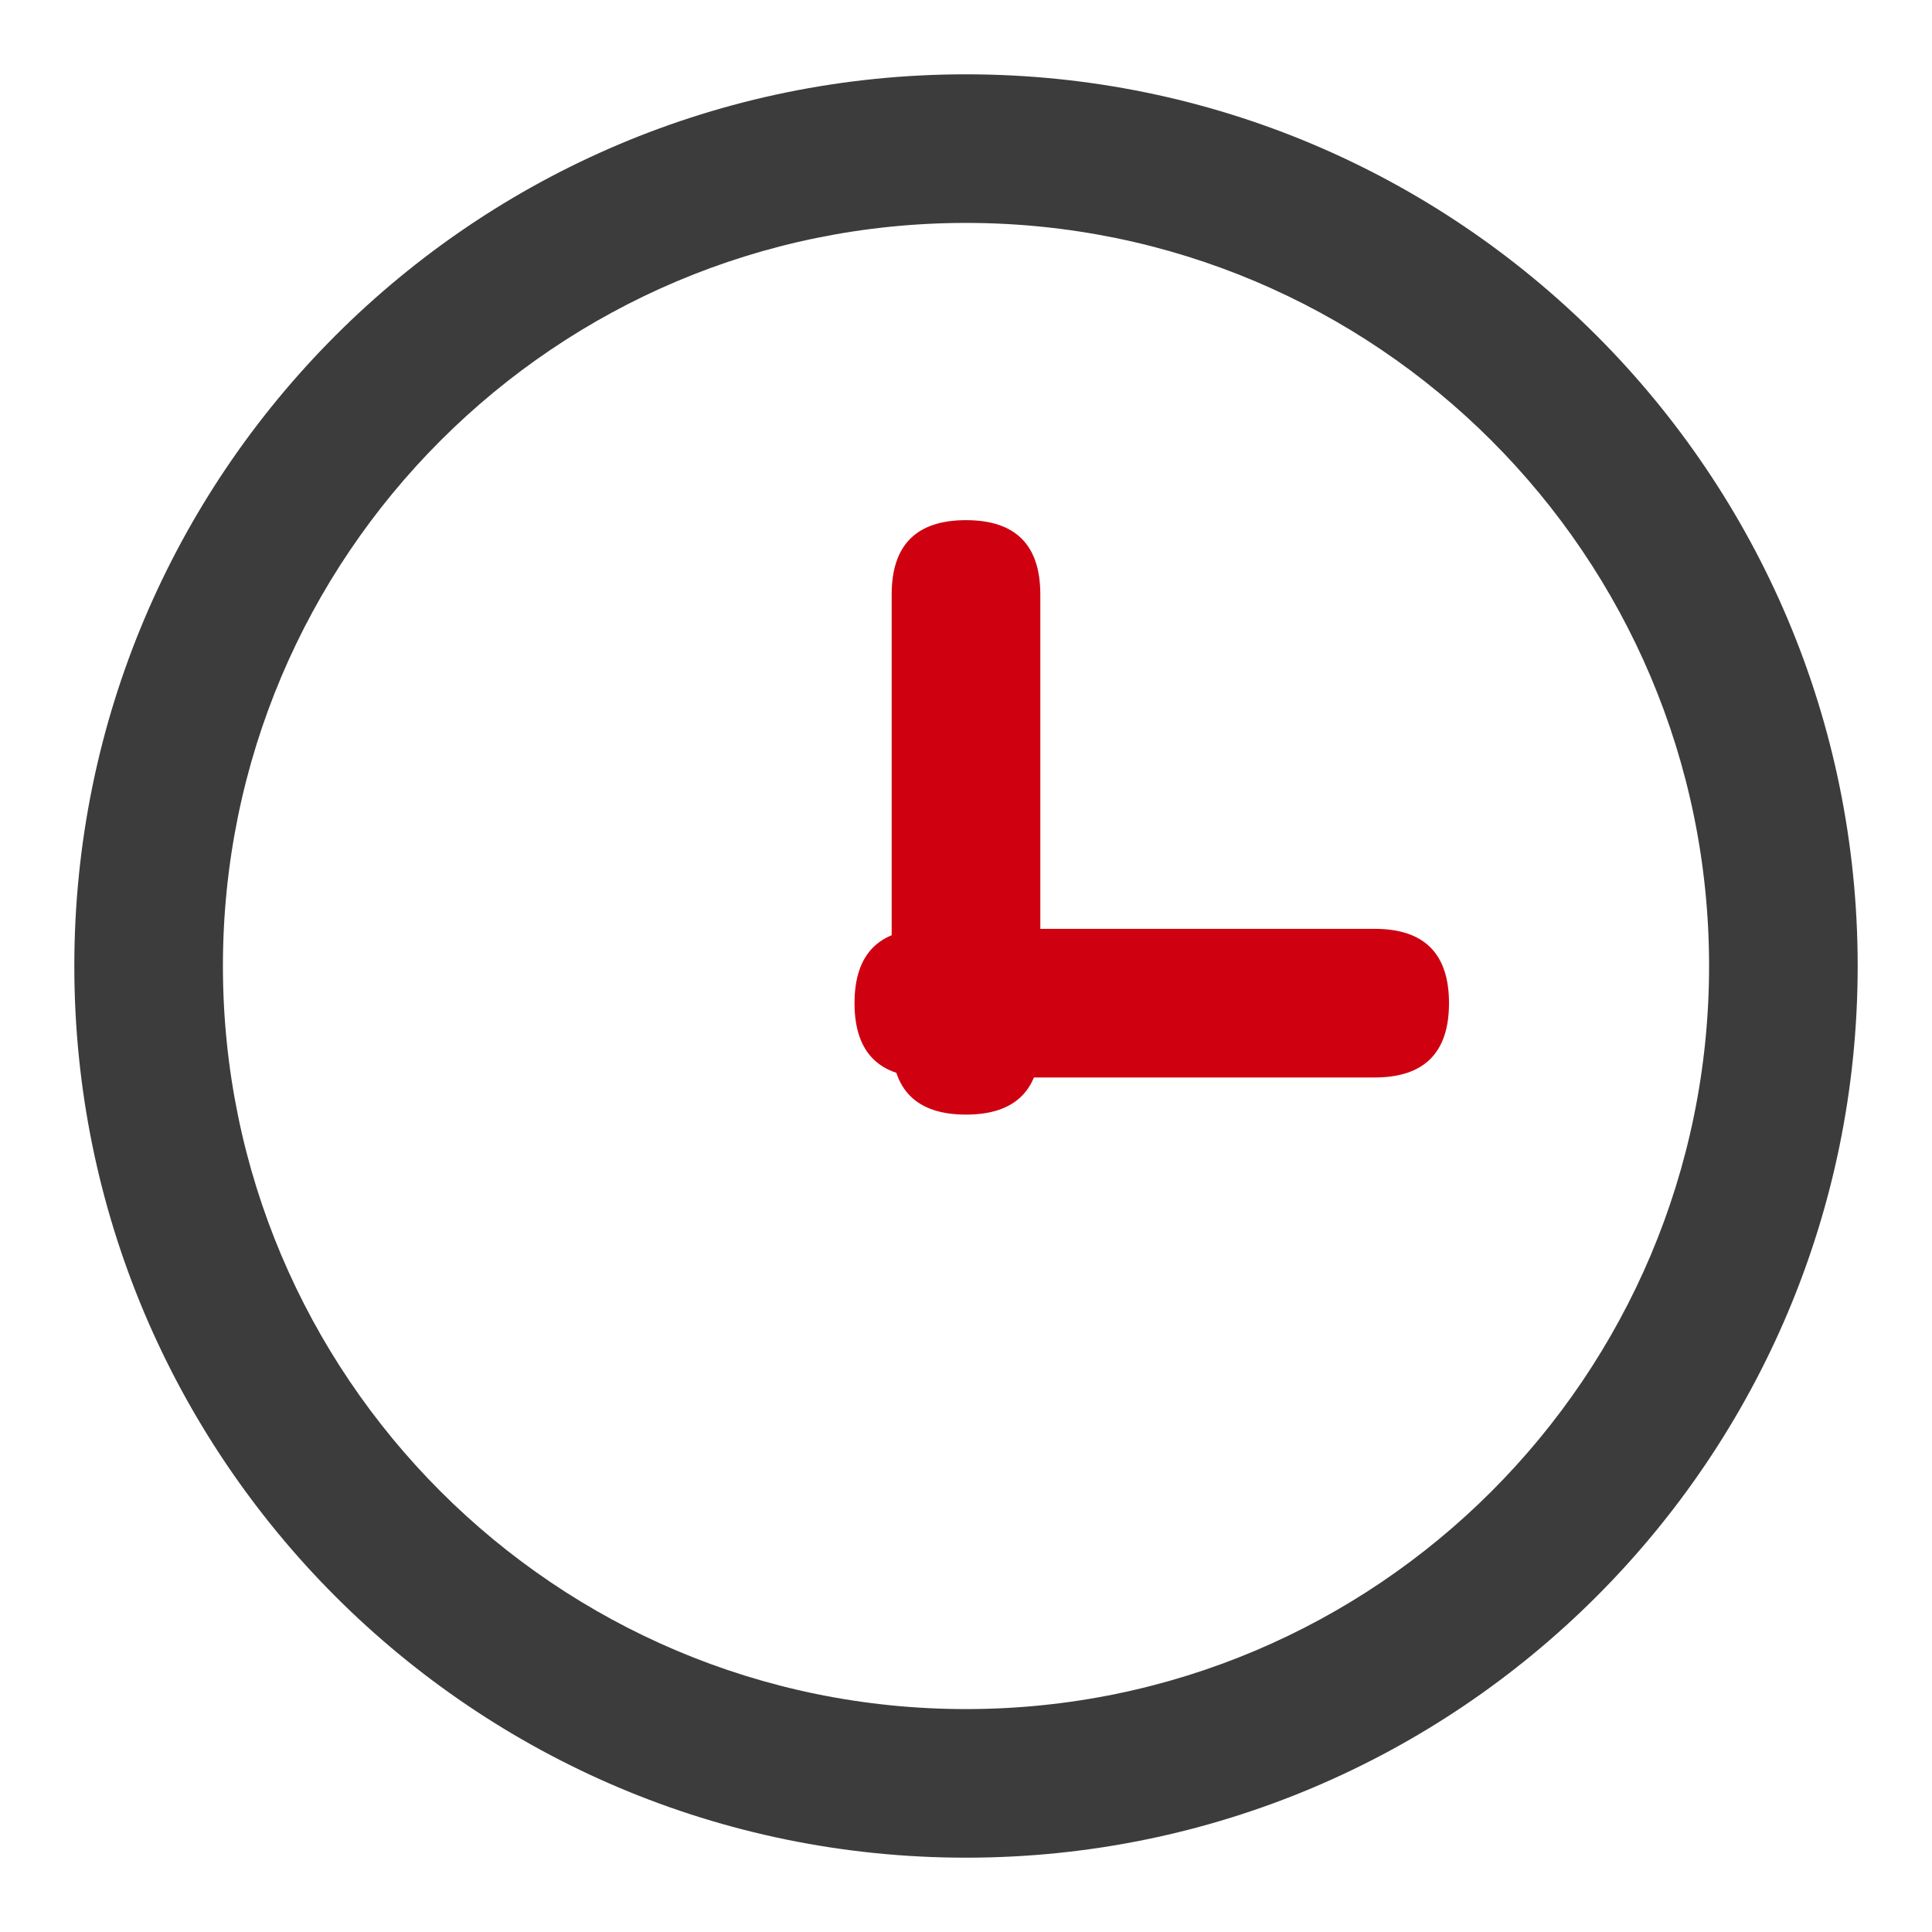 <?xml version="1.0" encoding="UTF-8"?>
<svg width="60px" height="60px" viewBox="0 0 60 60" version="1.1" xmlns="http://www.w3.org/2000/svg" xmlns:xlink="http://www.w3.org/1999/xlink">
    <title>高效灵活</title>
    <g id="页面-1" stroke="none" stroke-width="1" fill="none" fill-rule="evenodd">
        <g id="SDSF-产品中心（区块链服务）" transform="translate(-526, -2144)" fill-rule="nonzero">
            <g id="产品优势" transform="translate(361, 1752)">
                <g id="编组-6备份-8" transform="translate(3, 375)">
                    <g id="高效灵活" transform="translate(162, 17)">
                        <rect id="矩形" fill="#000000" opacity="0" x="0" y="0" width="60" height="60"></rect>
                        <path d="M30,2.308 C14.707,2.308 2.308,14.707 2.308,30 C2.308,45.293 14.707,57.692 30,57.692 C45.293,57.692 57.692,45.293 57.692,30 C57.692,14.707 45.293,2.308 30,2.308 Z M30,6.923 C42.745,6.923 53.077,17.255 53.077,30 C53.077,42.745 42.745,53.077 30,53.077 C17.255,53.077 6.923,42.745 6.923,30 C6.923,17.255 17.255,6.923 30,6.923 Z" id="形状" fill="#3C3C3C"></path>
                        <path d="M30,16.154 L30,16.154 C31.538,16.154 32.308,16.923 32.308,18.462 L32.308,32.308 C32.308,33.846 31.538,34.615 30,34.615 L30,34.615 C28.462,34.615 27.692,33.846 27.692,32.308 L27.692,18.462 C27.692,16.923 28.462,16.154 30,16.154 L30,16.154 Z" id="路径" fill="#CF0010"></path>
                        <path d="M45,31.154 L45,31.154 C45,32.692 44.231,33.462 42.692,33.462 L28.846,33.462 C27.308,33.462 26.538,32.692 26.538,31.154 L26.538,31.154 C26.538,29.615 27.308,28.846 28.846,28.846 L42.692,28.846 C44.231,28.846 45,29.615 45,31.154 L45,31.154 Z" id="路径" fill="#CF0010"></path>
                    </g>
                </g>
            </g>
        </g>
    </g>
</svg>